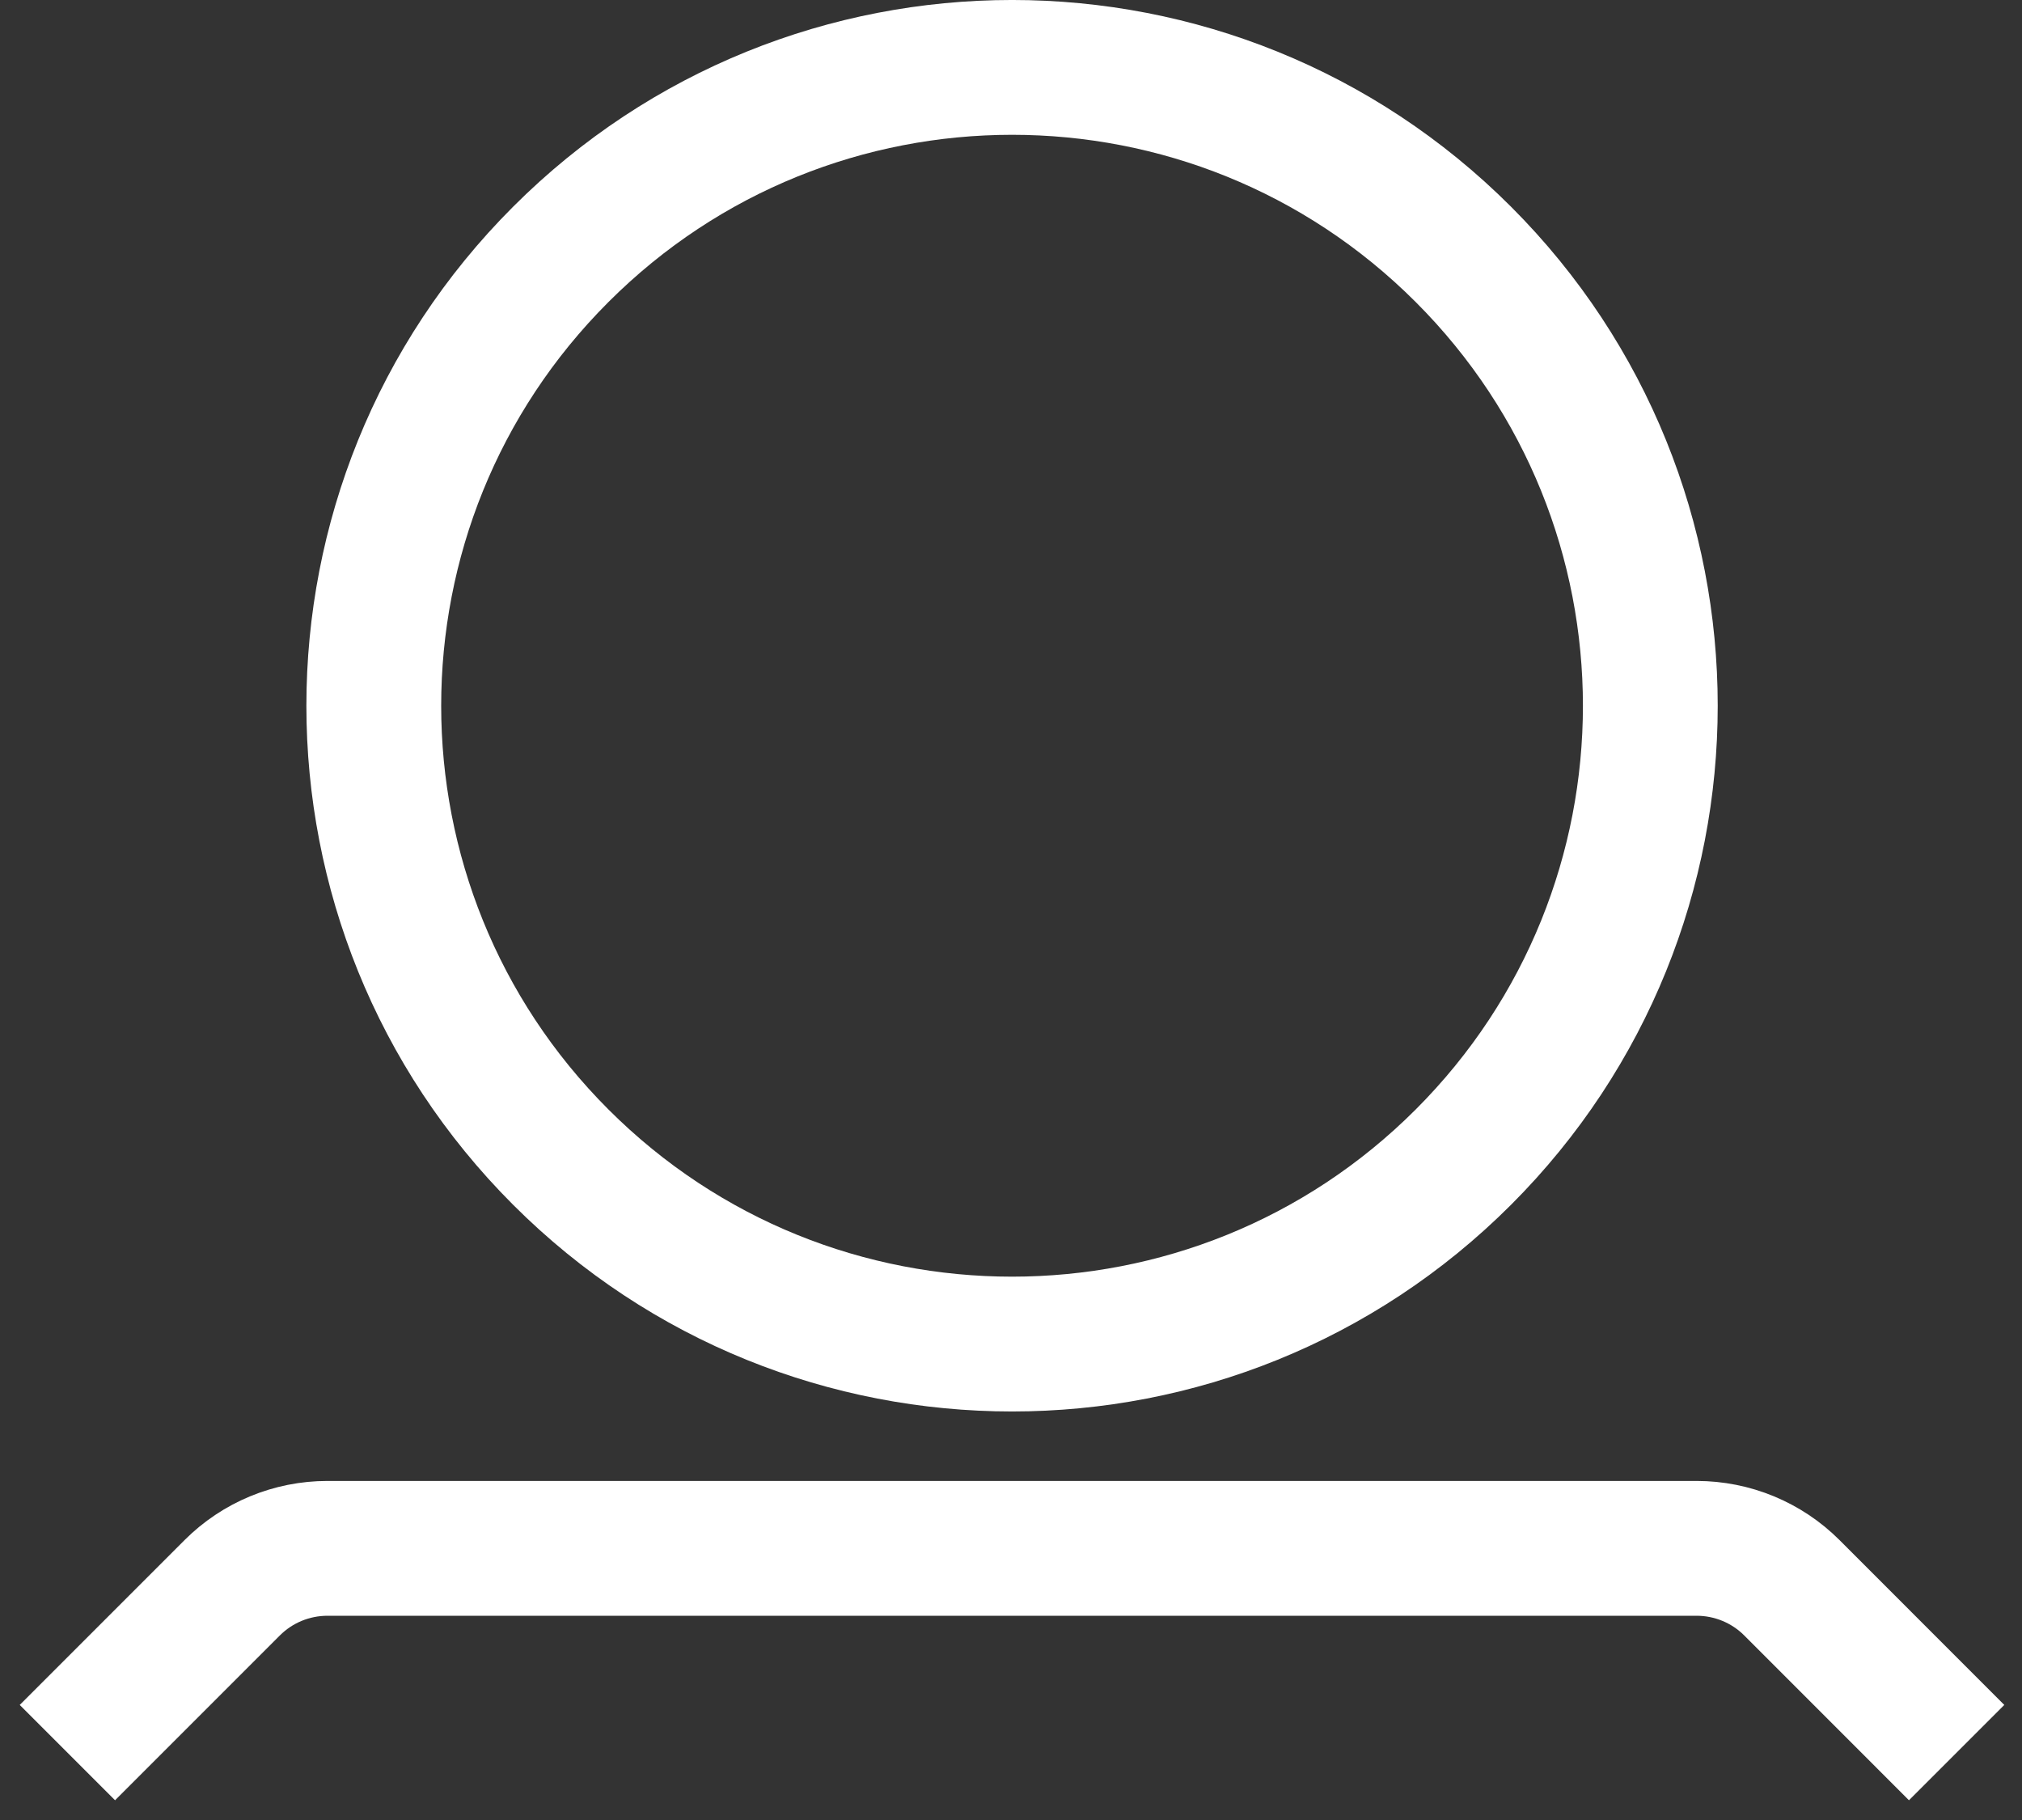 <svg width="30" height="27" viewBox="0 0 30 27" fill="none" xmlns="http://www.w3.org/2000/svg">
<rect x="0" y="0" width="30" height="27" fill="#333333" stroke="none"/>
<path d="M21.712 17.166C18.014 20.864 12.018 20.864 8.32 17.166C4.621 13.468 4.621 7.472 8.32 3.774C12.018 0.075 18.014 0.075 21.712 3.774C25.41 7.472 25.41 13.468 21.712 17.166Z" stroke="white" stroke-width="2"/>
<path d="M1 26L3.445 23.555C3.82 23.18 4.328 22.97 4.859 22.97H25.172C25.702 22.97 26.211 23.18 26.586 23.555L29.03 26" stroke="white" stroke-width="2"/>
</svg>
